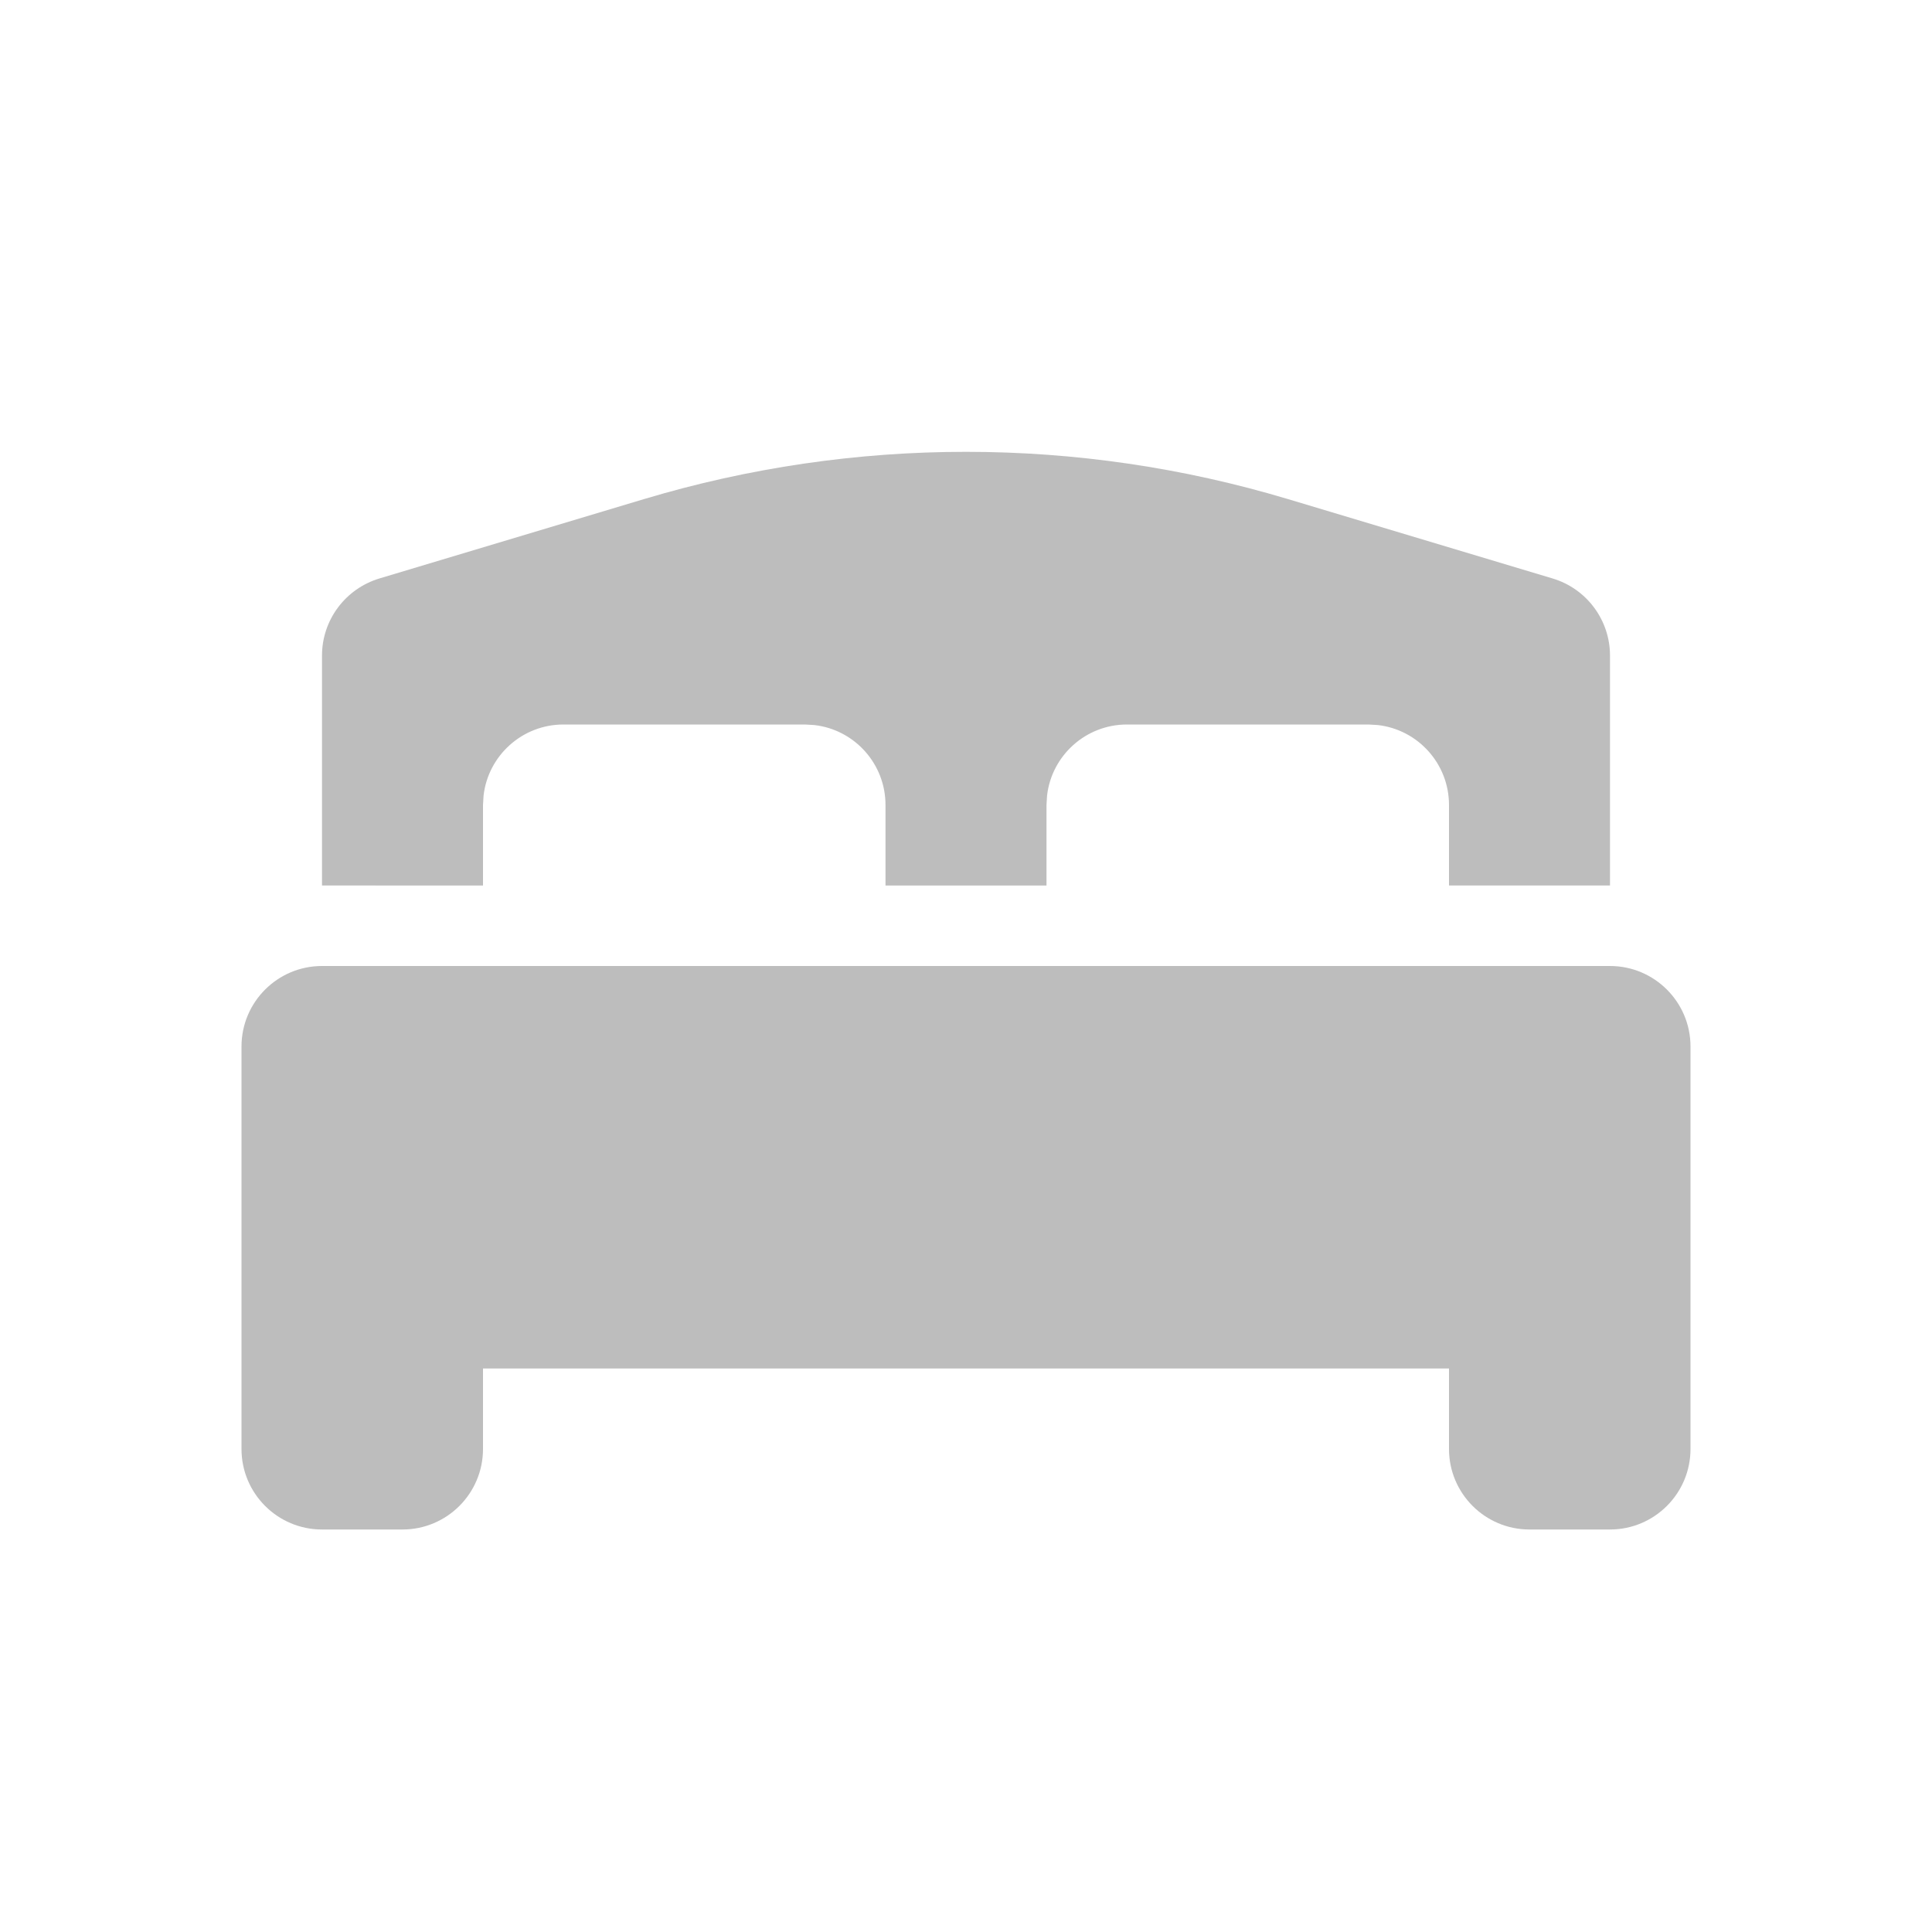<svg xmlns="http://www.w3.org/2000/svg" width="24" height="24" viewBox="0 0 24 24">
    <path fill="#222" fill-opacity=".3" d="M20 12c.552 0 1 .448 1 1v5c0 .552-.448 1-1 1h-1c-.552 0-1-.448-1-1v-1H6v1c0 .552-.448 1-1 1H4c-.552 0-1-.448-1-1v-5c0-.552.448-1 1-1h16zm-4-5.8l3.287.986c.423.127.713.516.713.958V11h-2v-1c0-.513-.386-.936-.883-.993L17 9h-3c-.513 0-.936.386-.993.883L13 10v1h-2v-1c0-.513-.386-.936-.883-.993L10 9H7c-.513 0-.936.386-.993.883L6 10v1H4V8.144c0-.442.29-.83.713-.958L8 6.2c2.61-.783 5.39-.783 8 0z"/>
</svg>

